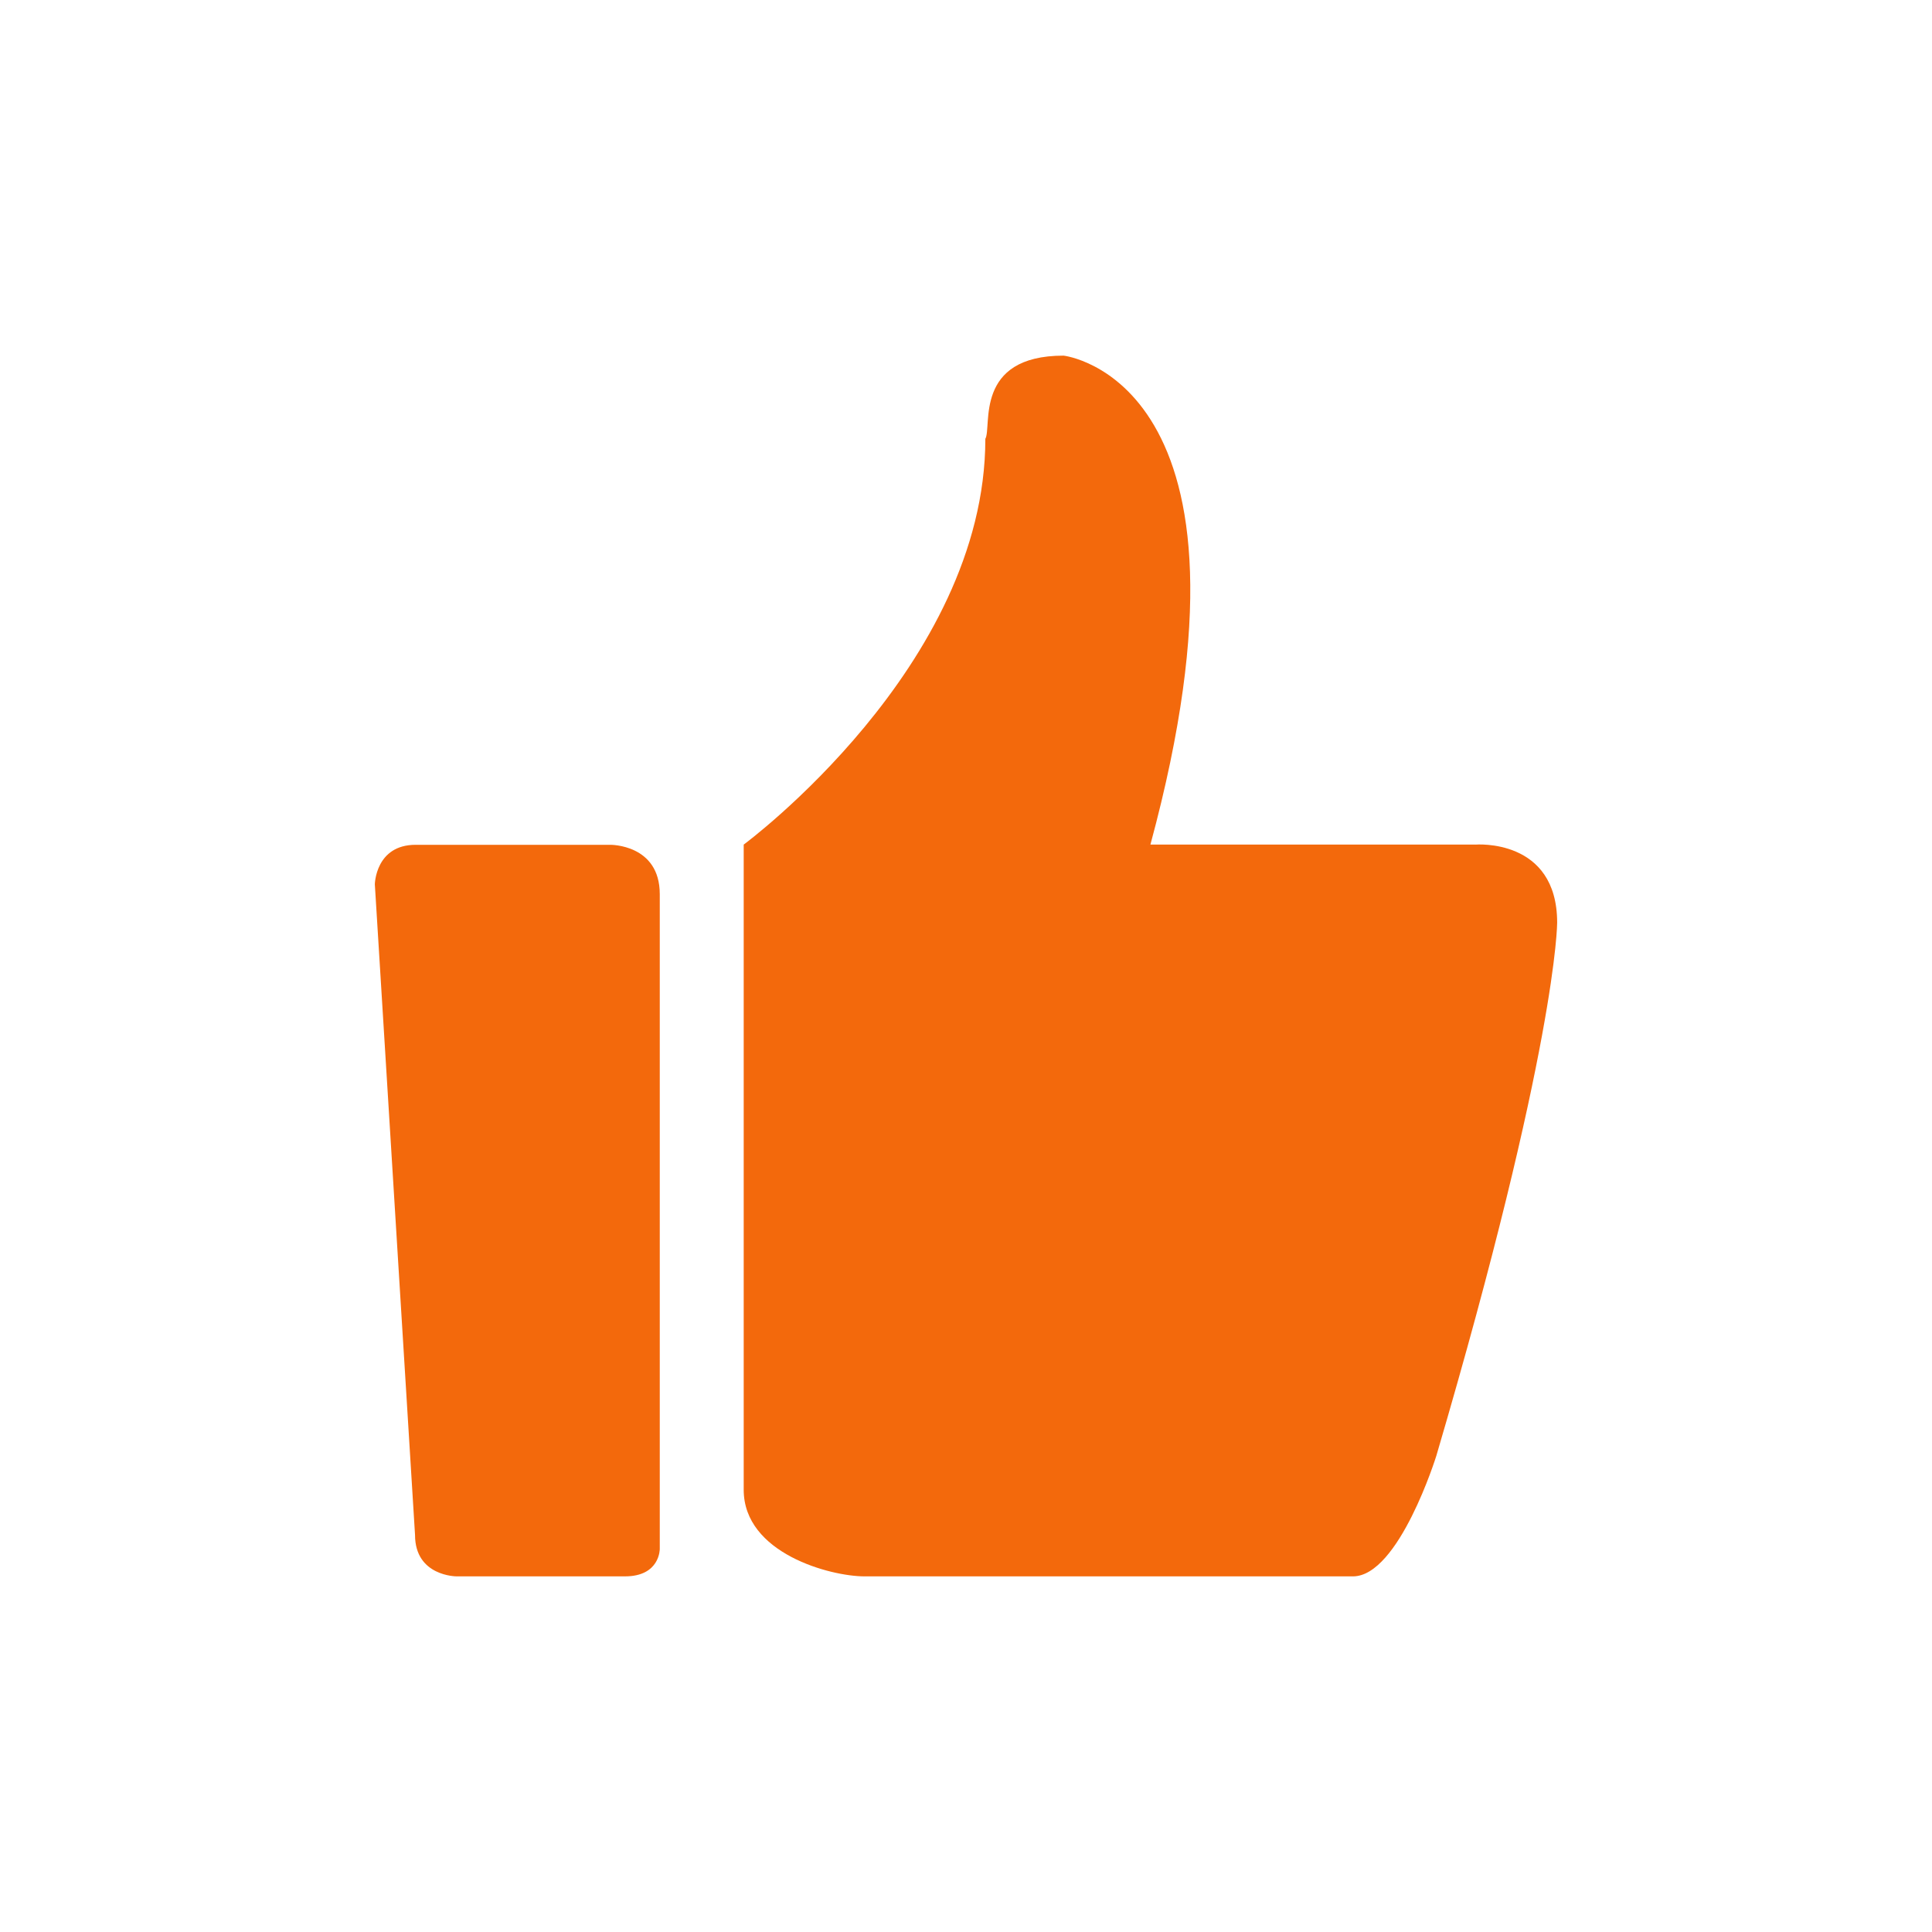 <?xml version="1.0" standalone="no"?><!DOCTYPE svg PUBLIC "-//W3C//DTD SVG 1.1//EN" "http://www.w3.org/Graphics/SVG/1.1/DTD/svg11.dtd"><svg t="1547777448551" class="icon" style="" viewBox="0 0 1024 1024" version="1.1" xmlns="http://www.w3.org/2000/svg" p-id="23390" xmlns:xlink="http://www.w3.org/1999/xlink" width="200" height="200"><defs><style type="text/css"></style></defs><path d="M782.036 447.65h-172.29c66.761-246.563-45.998-259.156-45.998-259.156-47.791 0-37.884 37.791-41.498 44.092 0 120.58-128.074 215.065-128.074 215.065v341.946c0 33.754 45.998 45.91 64.042 45.91h258.866c24.363 0 44.202-63.892 44.202-63.892 64.043-217.77 64.043-282.564 64.043-282.564 0.001-44.993-43.293-41.398-43.293-41.398v0 0zM782.036 447.65z" fill="#f3690c" p-id="23391"></path><path d="M323.472 447.763h-103.167c-21.306 0-21.635 20.927-21.635 20.927l21.306 344.864c0 21.95 21.987 21.95 21.987 21.95h89.291c18.602 0 18.437-14.52 18.437-14.52v-347.069c0-26.486-26.221-26.151-26.221-26.151v0 0zM323.472 447.763z" fill="#f3690c" p-id="23392"></path></svg>